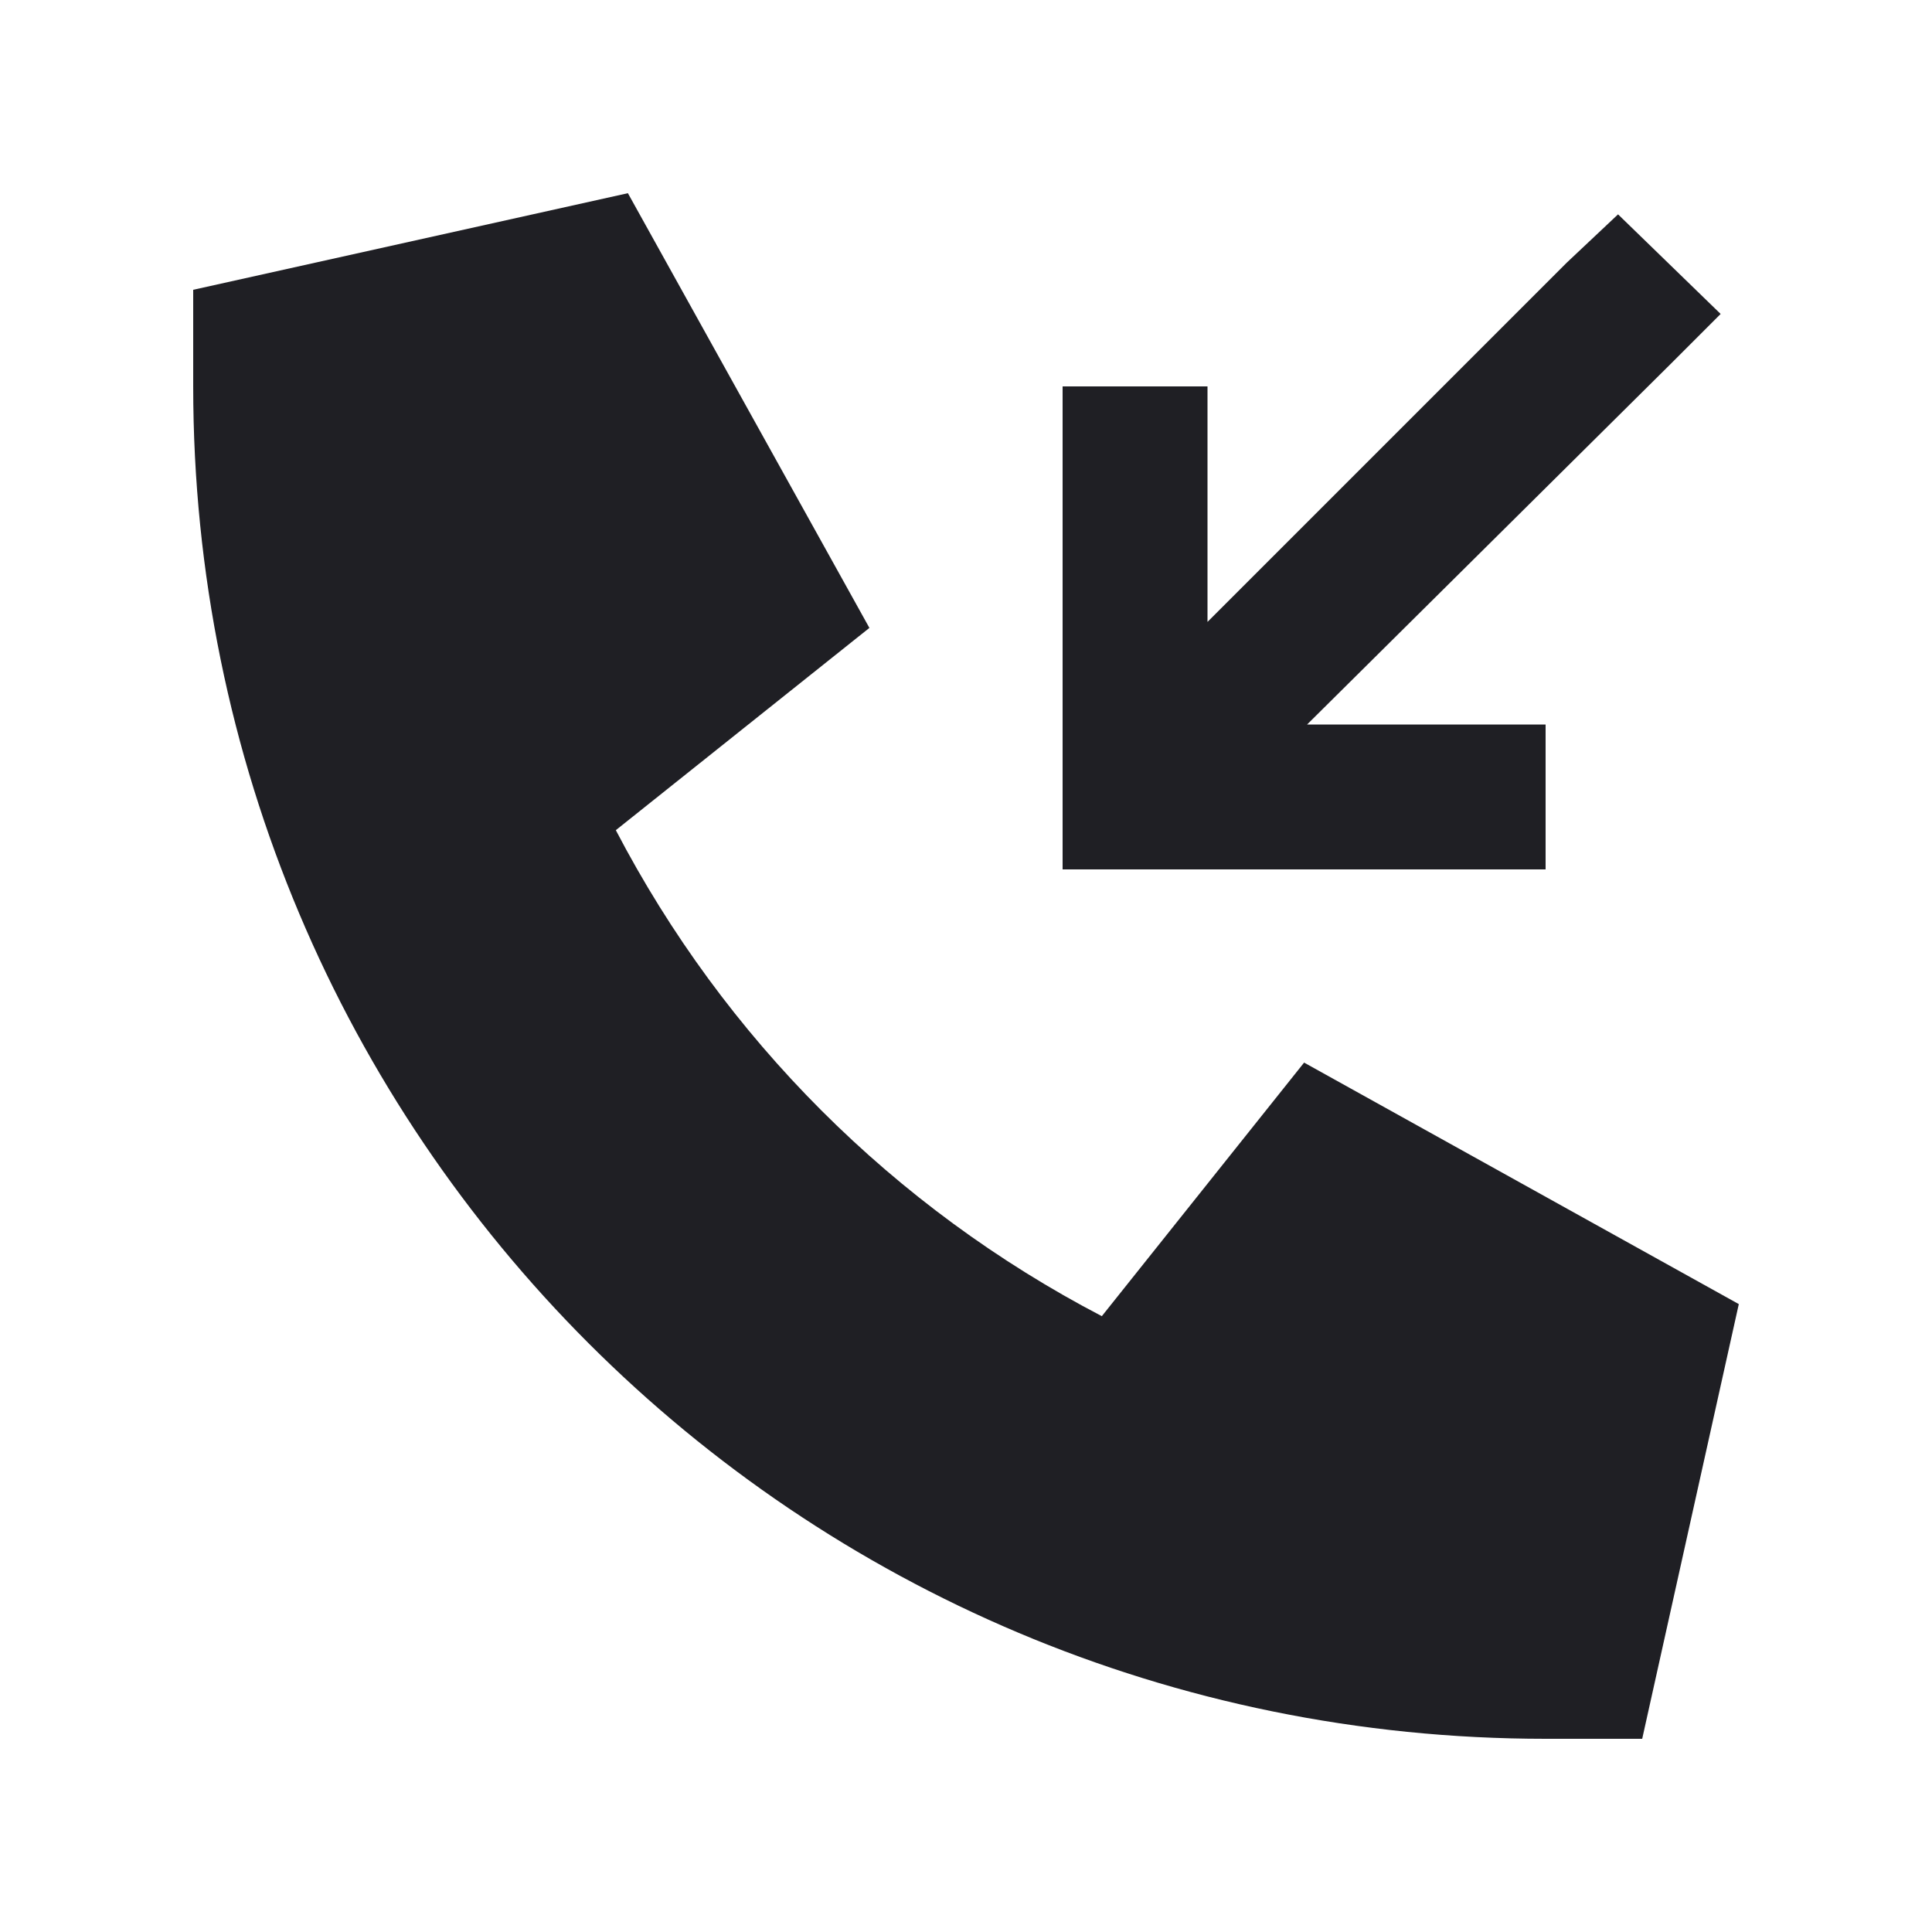 <svg width="20" height="20" viewBox="0 0 20 20" fill="none" xmlns="http://www.w3.org/2000/svg">
<path d="M6.5 2L9 6.5L6.375 8.594C7.5 10.75 9.25 12.5 11.406 13.625L13.5 11L18 13.5L17 18H16C8.25 18 2 11.75 2 4V3L6.5 2ZM17.281 3.781L13.531 7.5H15.25H16V9H15.25H11.75H11V8.25V4.75V4H12.5V4.75V6.438L16.219 2.719L16.75 2.219L17.812 3.25L17.281 3.781Z" fill="#1F1F24"/>
</svg>
